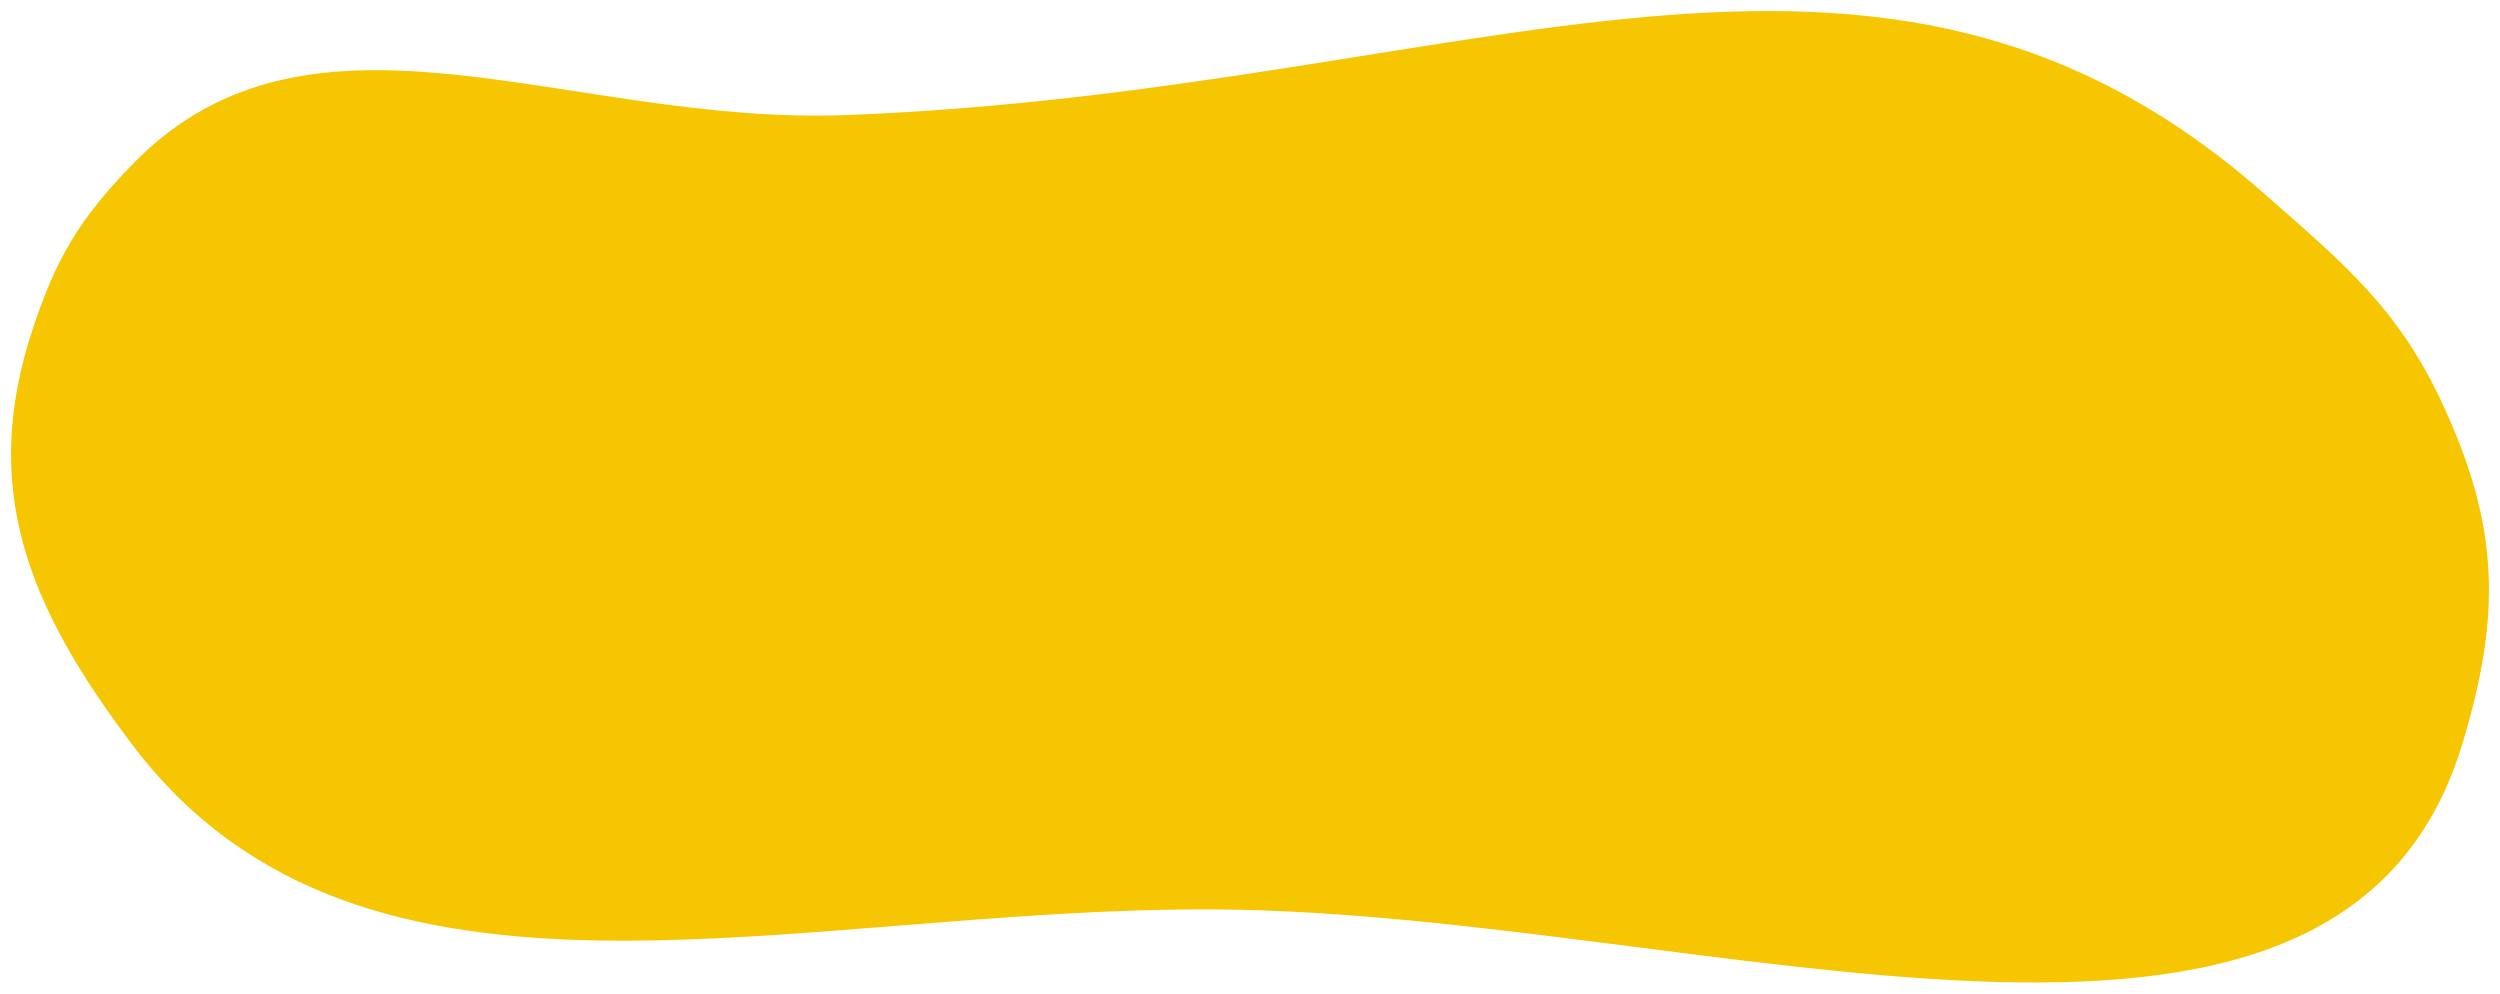 <svg width="679" height="270" viewBox="0 0 679 270" fill="none" xmlns="http://www.w3.org/2000/svg">
<g filter="url(#filter0_ddiiii_226_41)">
<path d="M35.987 44.617C84.781 -5.59 154.001 34.167 229.891 31.257C401.184 24.69 509.23 -40.302 614.701 52.373C637.093 72.049 651.209 83.694 663.177 109.257C678.979 143.009 679.405 167.138 668.674 202.341C634.94 313.004 463.189 247.922 330.5 247C215.738 246.203 98.702 285.221 35.987 202.341C7.353 164.499 -5.499 132.423 9.001 89.003C15.281 70.196 21.409 59.617 35.987 44.617Z" fill="#F5C601"/>
</g>
<defs>
<filter id="filter0_ddiiii_226_41" x="-9" y="-9" width="697" height="287.845" filterUnits="userSpaceOnUse" color-interpolation-filters="sRGB">
<feFlood flood-opacity="0" result="BackgroundImageFix"/>
<feColorMatrix in="SourceAlpha" type="matrix" values="0 0 0 0 0 0 0 0 0 0 0 0 0 0 0 0 0 0 127 0" result="hardAlpha"/>
<feOffset dx="-1" dy="-1"/>
<feGaussianBlur stdDeviation="1"/>
<feColorMatrix type="matrix" values="0 0 0 0 0.384 0 0 0 0 0.31 0 0 0 0 0 0 0 0 0.5 0"/>
<feBlend mode="normal" in2="BackgroundImageFix" result="effect1_dropShadow_226_41"/>
<feColorMatrix in="SourceAlpha" type="matrix" values="0 0 0 0 0 0 0 0 0 0 0 0 0 0 0 0 0 0 127 0" result="hardAlpha"/>
<feOffset dx="1" dy="1"/>
<feGaussianBlur stdDeviation="1"/>
<feColorMatrix type="matrix" values="0 0 0 0 1 0 0 0 0 1 0 0 0 0 0.008 0 0 0 0.3 0"/>
<feBlend mode="normal" in2="effect1_dropShadow_226_41" result="effect2_dropShadow_226_41"/>
<feBlend mode="normal" in="SourceGraphic" in2="effect2_dropShadow_226_41" result="shape"/>
<feColorMatrix in="SourceAlpha" type="matrix" values="0 0 0 0 0 0 0 0 0 0 0 0 0 0 0 0 0 0 127 0" result="hardAlpha"/>
<feOffset dx="12" dy="12"/>
<feGaussianBlur stdDeviation="15"/>
<feComposite in2="hardAlpha" operator="arithmetic" k2="-1" k3="1"/>
<feColorMatrix type="matrix" values="0 0 0 0 0.384 0 0 0 0 0.31 0 0 0 0 0 0 0 0 0.9 0"/>
<feBlend mode="normal" in2="shape" result="effect3_innerShadow_226_41"/>
<feColorMatrix in="SourceAlpha" type="matrix" values="0 0 0 0 0 0 0 0 0 0 0 0 0 0 0 0 0 0 127 0" result="hardAlpha"/>
<feOffset dx="-12" dy="-12"/>
<feGaussianBlur stdDeviation="12"/>
<feComposite in2="hardAlpha" operator="arithmetic" k2="-1" k3="1"/>
<feColorMatrix type="matrix" values="0 0 0 0 1 0 0 0 0 1 0 0 0 0 0.008 0 0 0 0.9 0"/>
<feBlend mode="normal" in2="effect3_innerShadow_226_41" result="effect4_innerShadow_226_41"/>
<feColorMatrix in="SourceAlpha" type="matrix" values="0 0 0 0 0 0 0 0 0 0 0 0 0 0 0 0 0 0 127 0" result="hardAlpha"/>
<feOffset dx="12" dy="-12"/>
<feGaussianBlur stdDeviation="12"/>
<feComposite in2="hardAlpha" operator="arithmetic" k2="-1" k3="1"/>
<feColorMatrix type="matrix" values="0 0 0 0 0.384 0 0 0 0 0.31 0 0 0 0 0 0 0 0 0.2 0"/>
<feBlend mode="normal" in2="effect4_innerShadow_226_41" result="effect5_innerShadow_226_41"/>
<feColorMatrix in="SourceAlpha" type="matrix" values="0 0 0 0 0 0 0 0 0 0 0 0 0 0 0 0 0 0 127 0" result="hardAlpha"/>
<feOffset dx="-12" dy="12"/>
<feGaussianBlur stdDeviation="12"/>
<feComposite in2="hardAlpha" operator="arithmetic" k2="-1" k3="1"/>
<feColorMatrix type="matrix" values="0 0 0 0 0.384 0 0 0 0 0.31 0 0 0 0 0 0 0 0 0.2 0"/>
<feBlend mode="normal" in2="effect5_innerShadow_226_41" result="effect6_innerShadow_226_41"/>
</filter>
</defs>
</svg>
